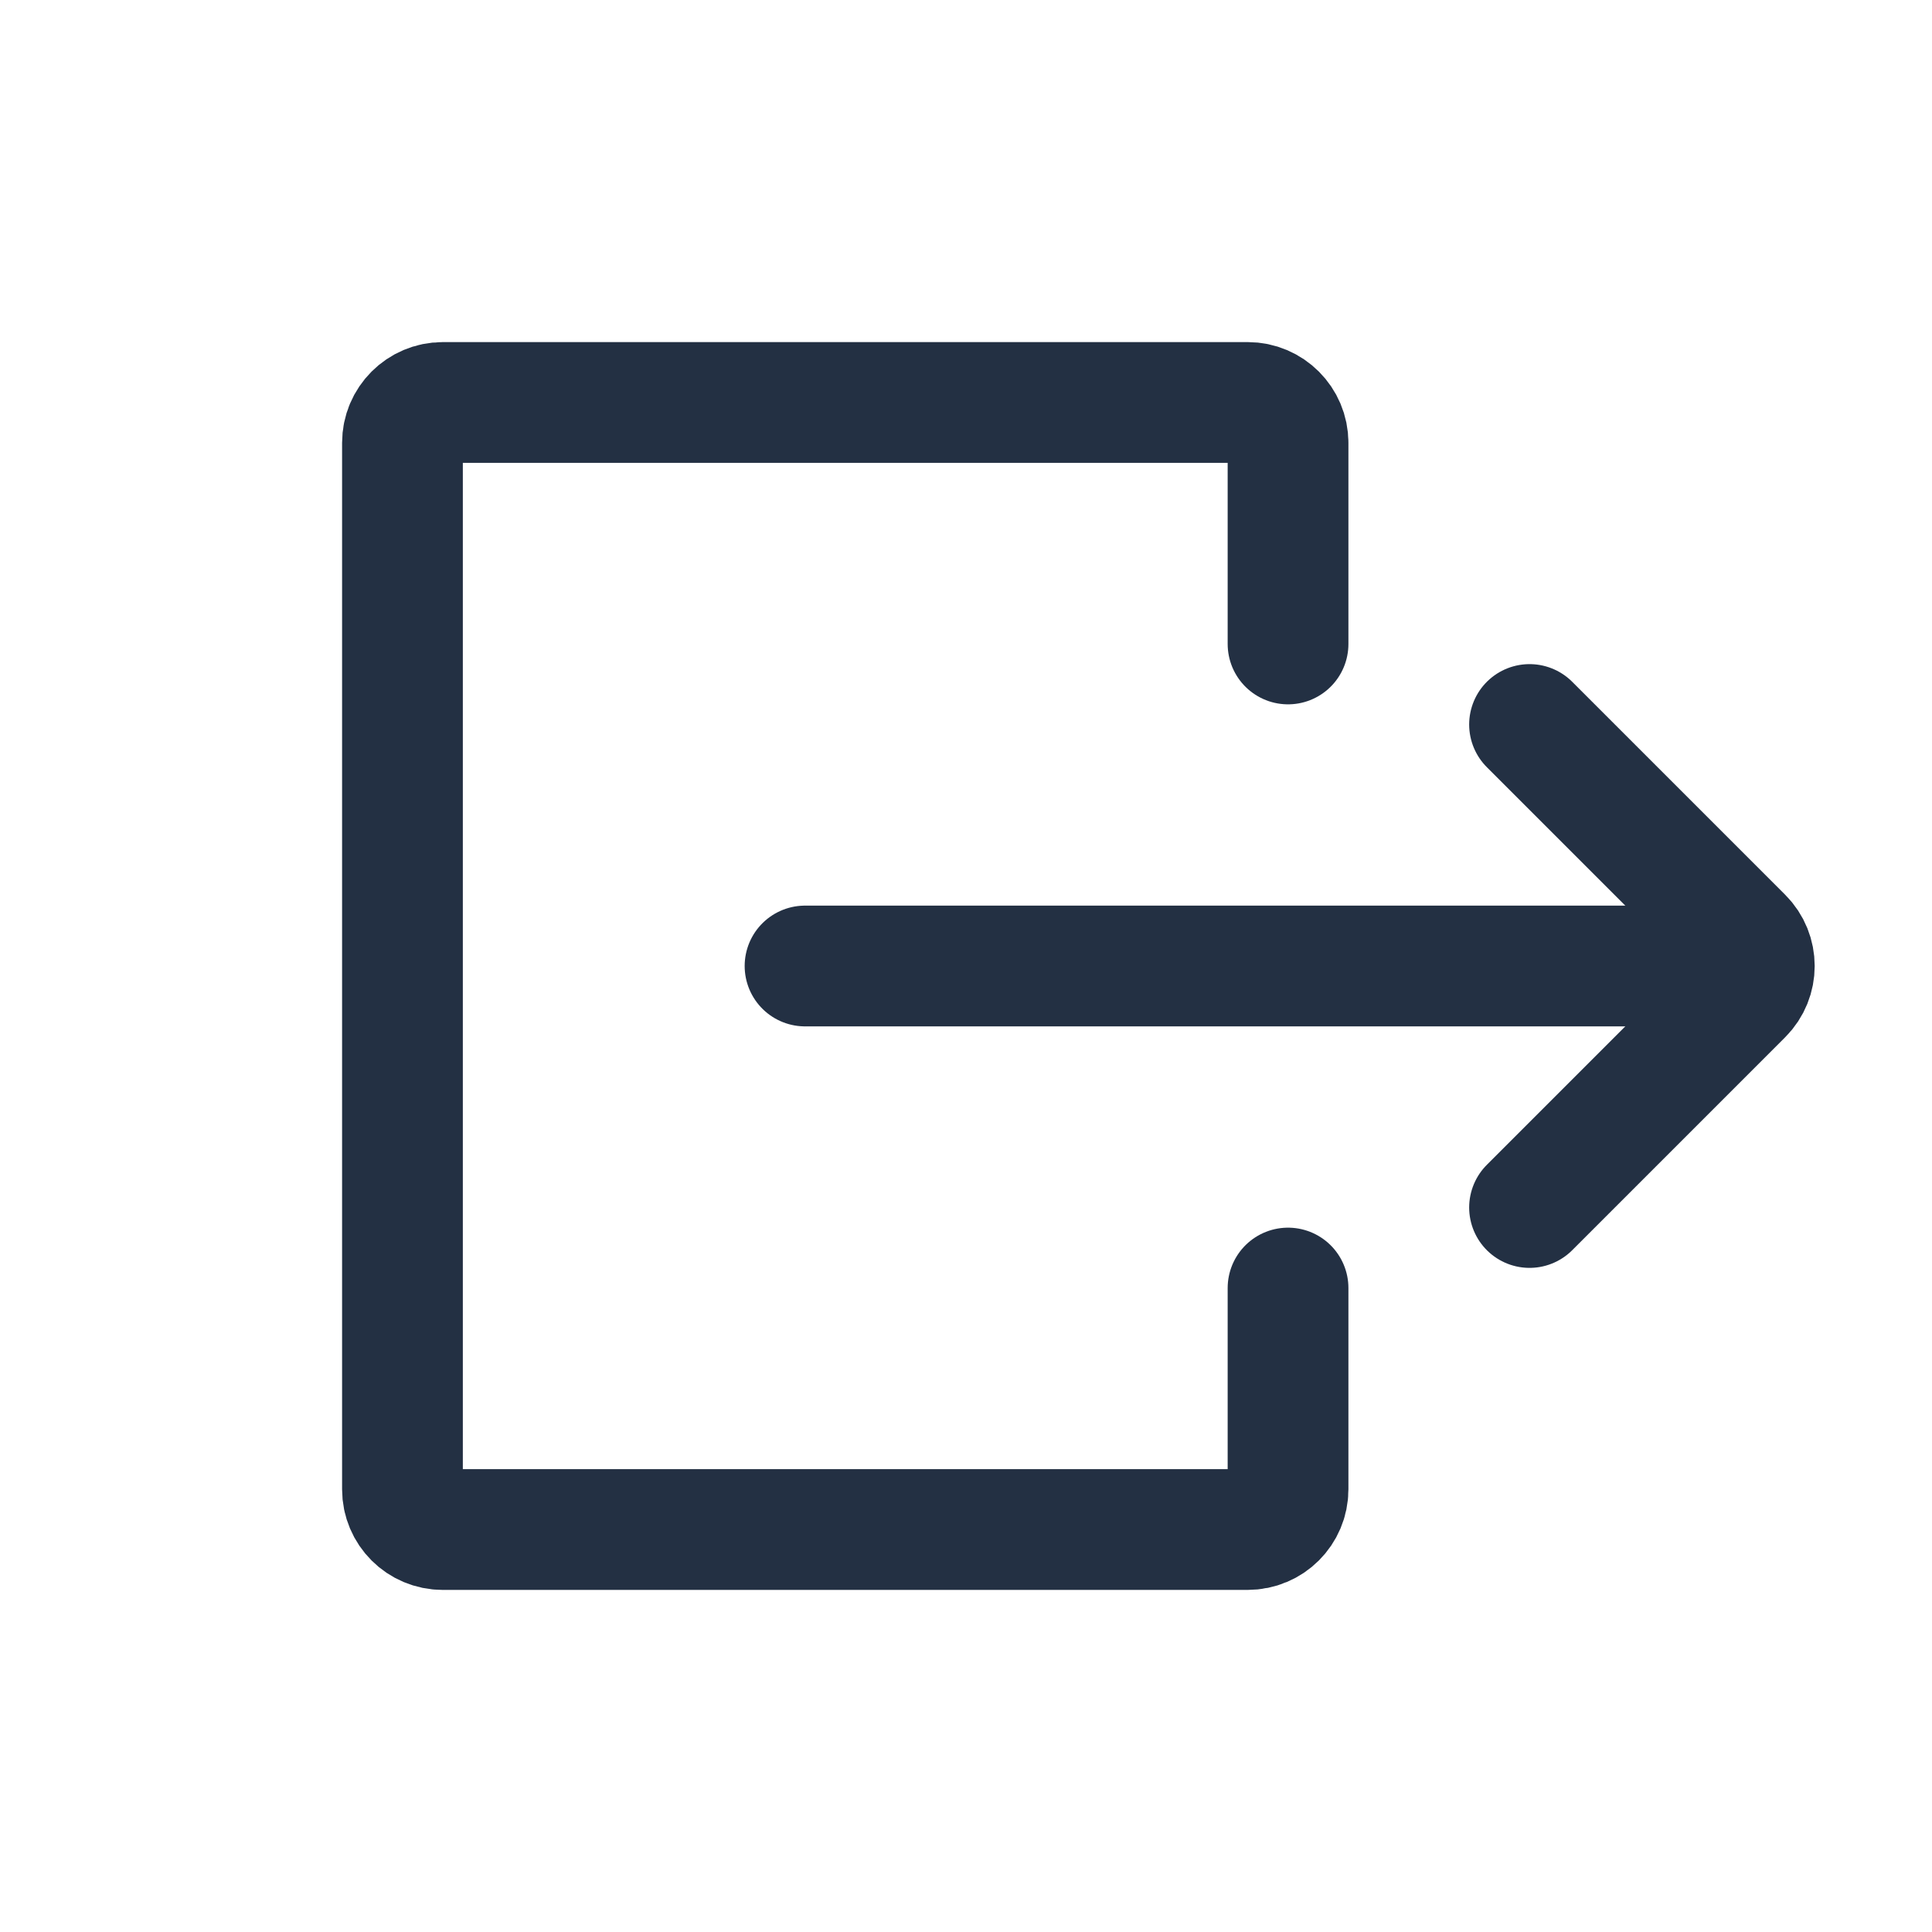 <svg width="16" height="16" viewBox="0 0 16 16" fill="none" xmlns="http://www.w3.org/2000/svg">
<path d="M6.667 8H14" stroke="#233043" stroke-linecap="round" stroke-linejoin="round"/>
<path d="M12.667 6L14.431 7.764C14.561 7.894 14.561 8.106 14.431 8.236L12.667 10" stroke="#233043" stroke-linecap="round" stroke-linejoin="round"/>
<path d="M10.667 5.333V3.667C10.667 3.483 10.517 3.333 10.333 3.333H3.667C3.482 3.333 3.333 3.483 3.333 3.667V12.334C3.333 12.518 3.482 12.667 3.667 12.667H10.333C10.517 12.667 10.667 12.518 10.667 12.334V10.667" stroke="#233043" stroke-linecap="round" stroke-linejoin="round"/>
</svg>

